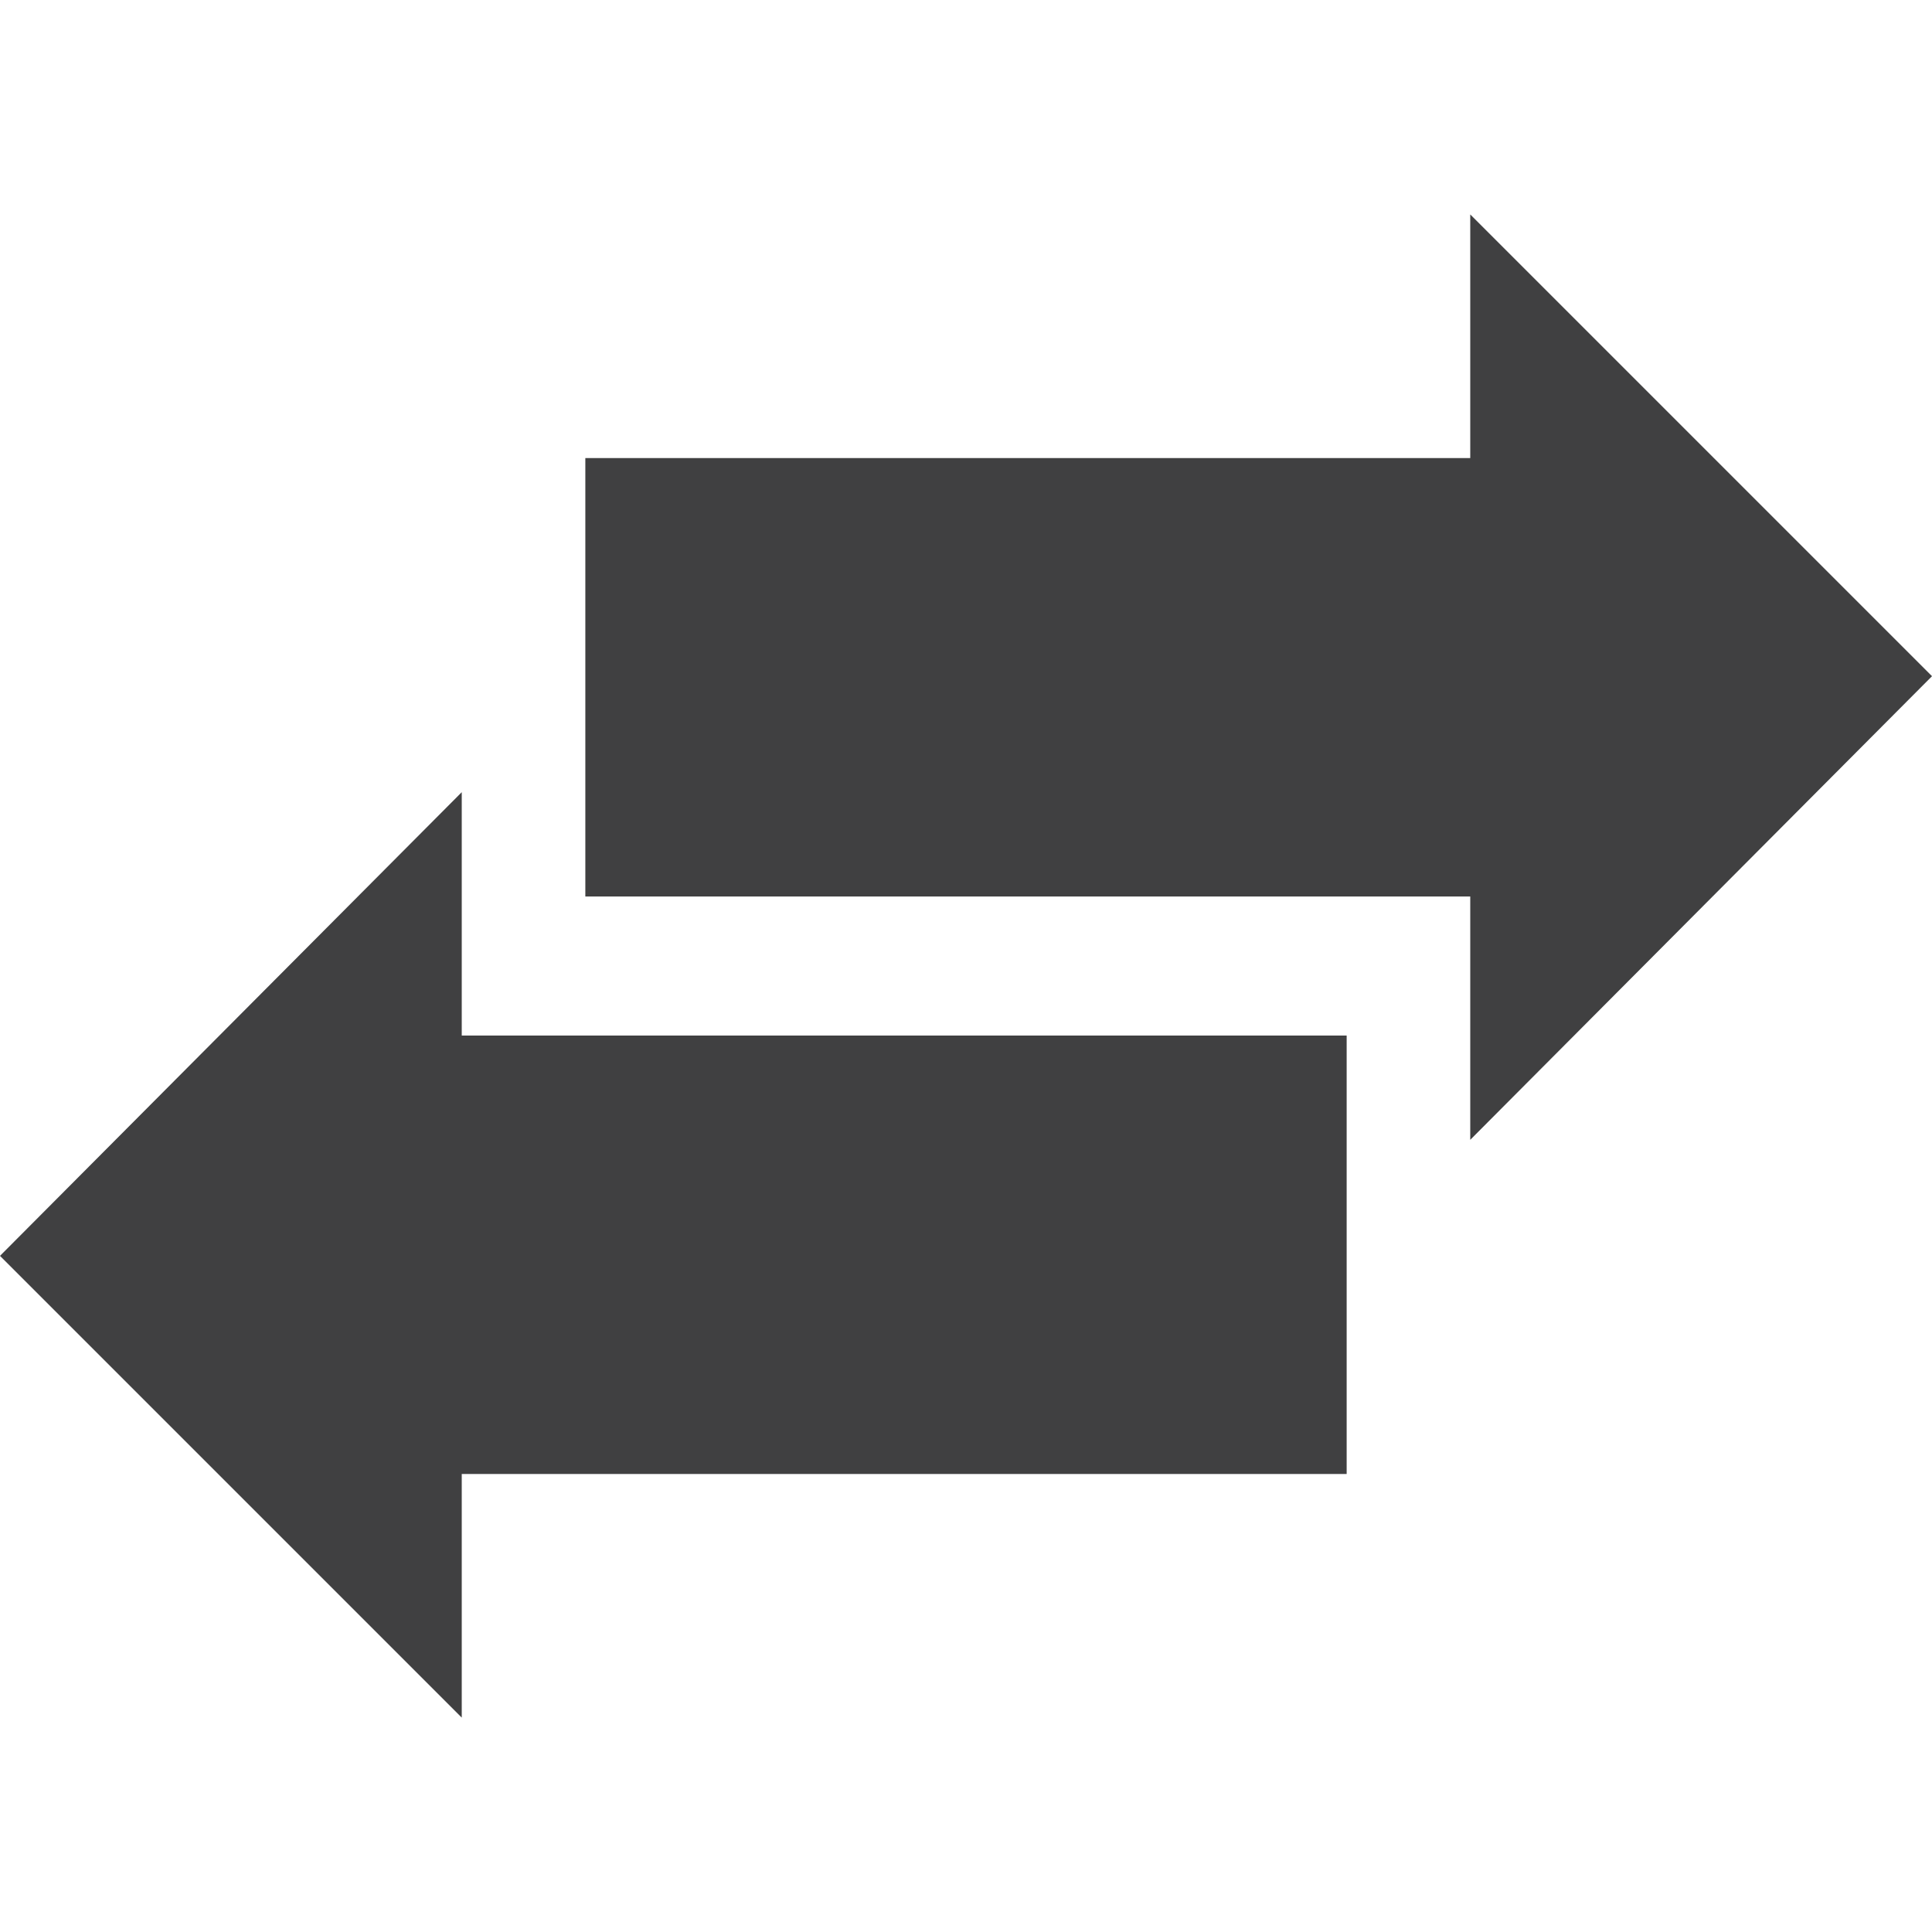 <svg role="img" viewBox="0 0 32 32" height="32" width="32" xmlns="http://www.w3.org/2000/svg"><path d="M7.648 13.121 0 20.801l7.648 7.648v-4.035h14.657v-7.262H7.648ZM32 11.2l-7.648-7.648v4.035H9.695v7.262h14.657v4.03Zm0 0" fill="rgb(25.098%, 25.098%, 25.49%)"/></svg>